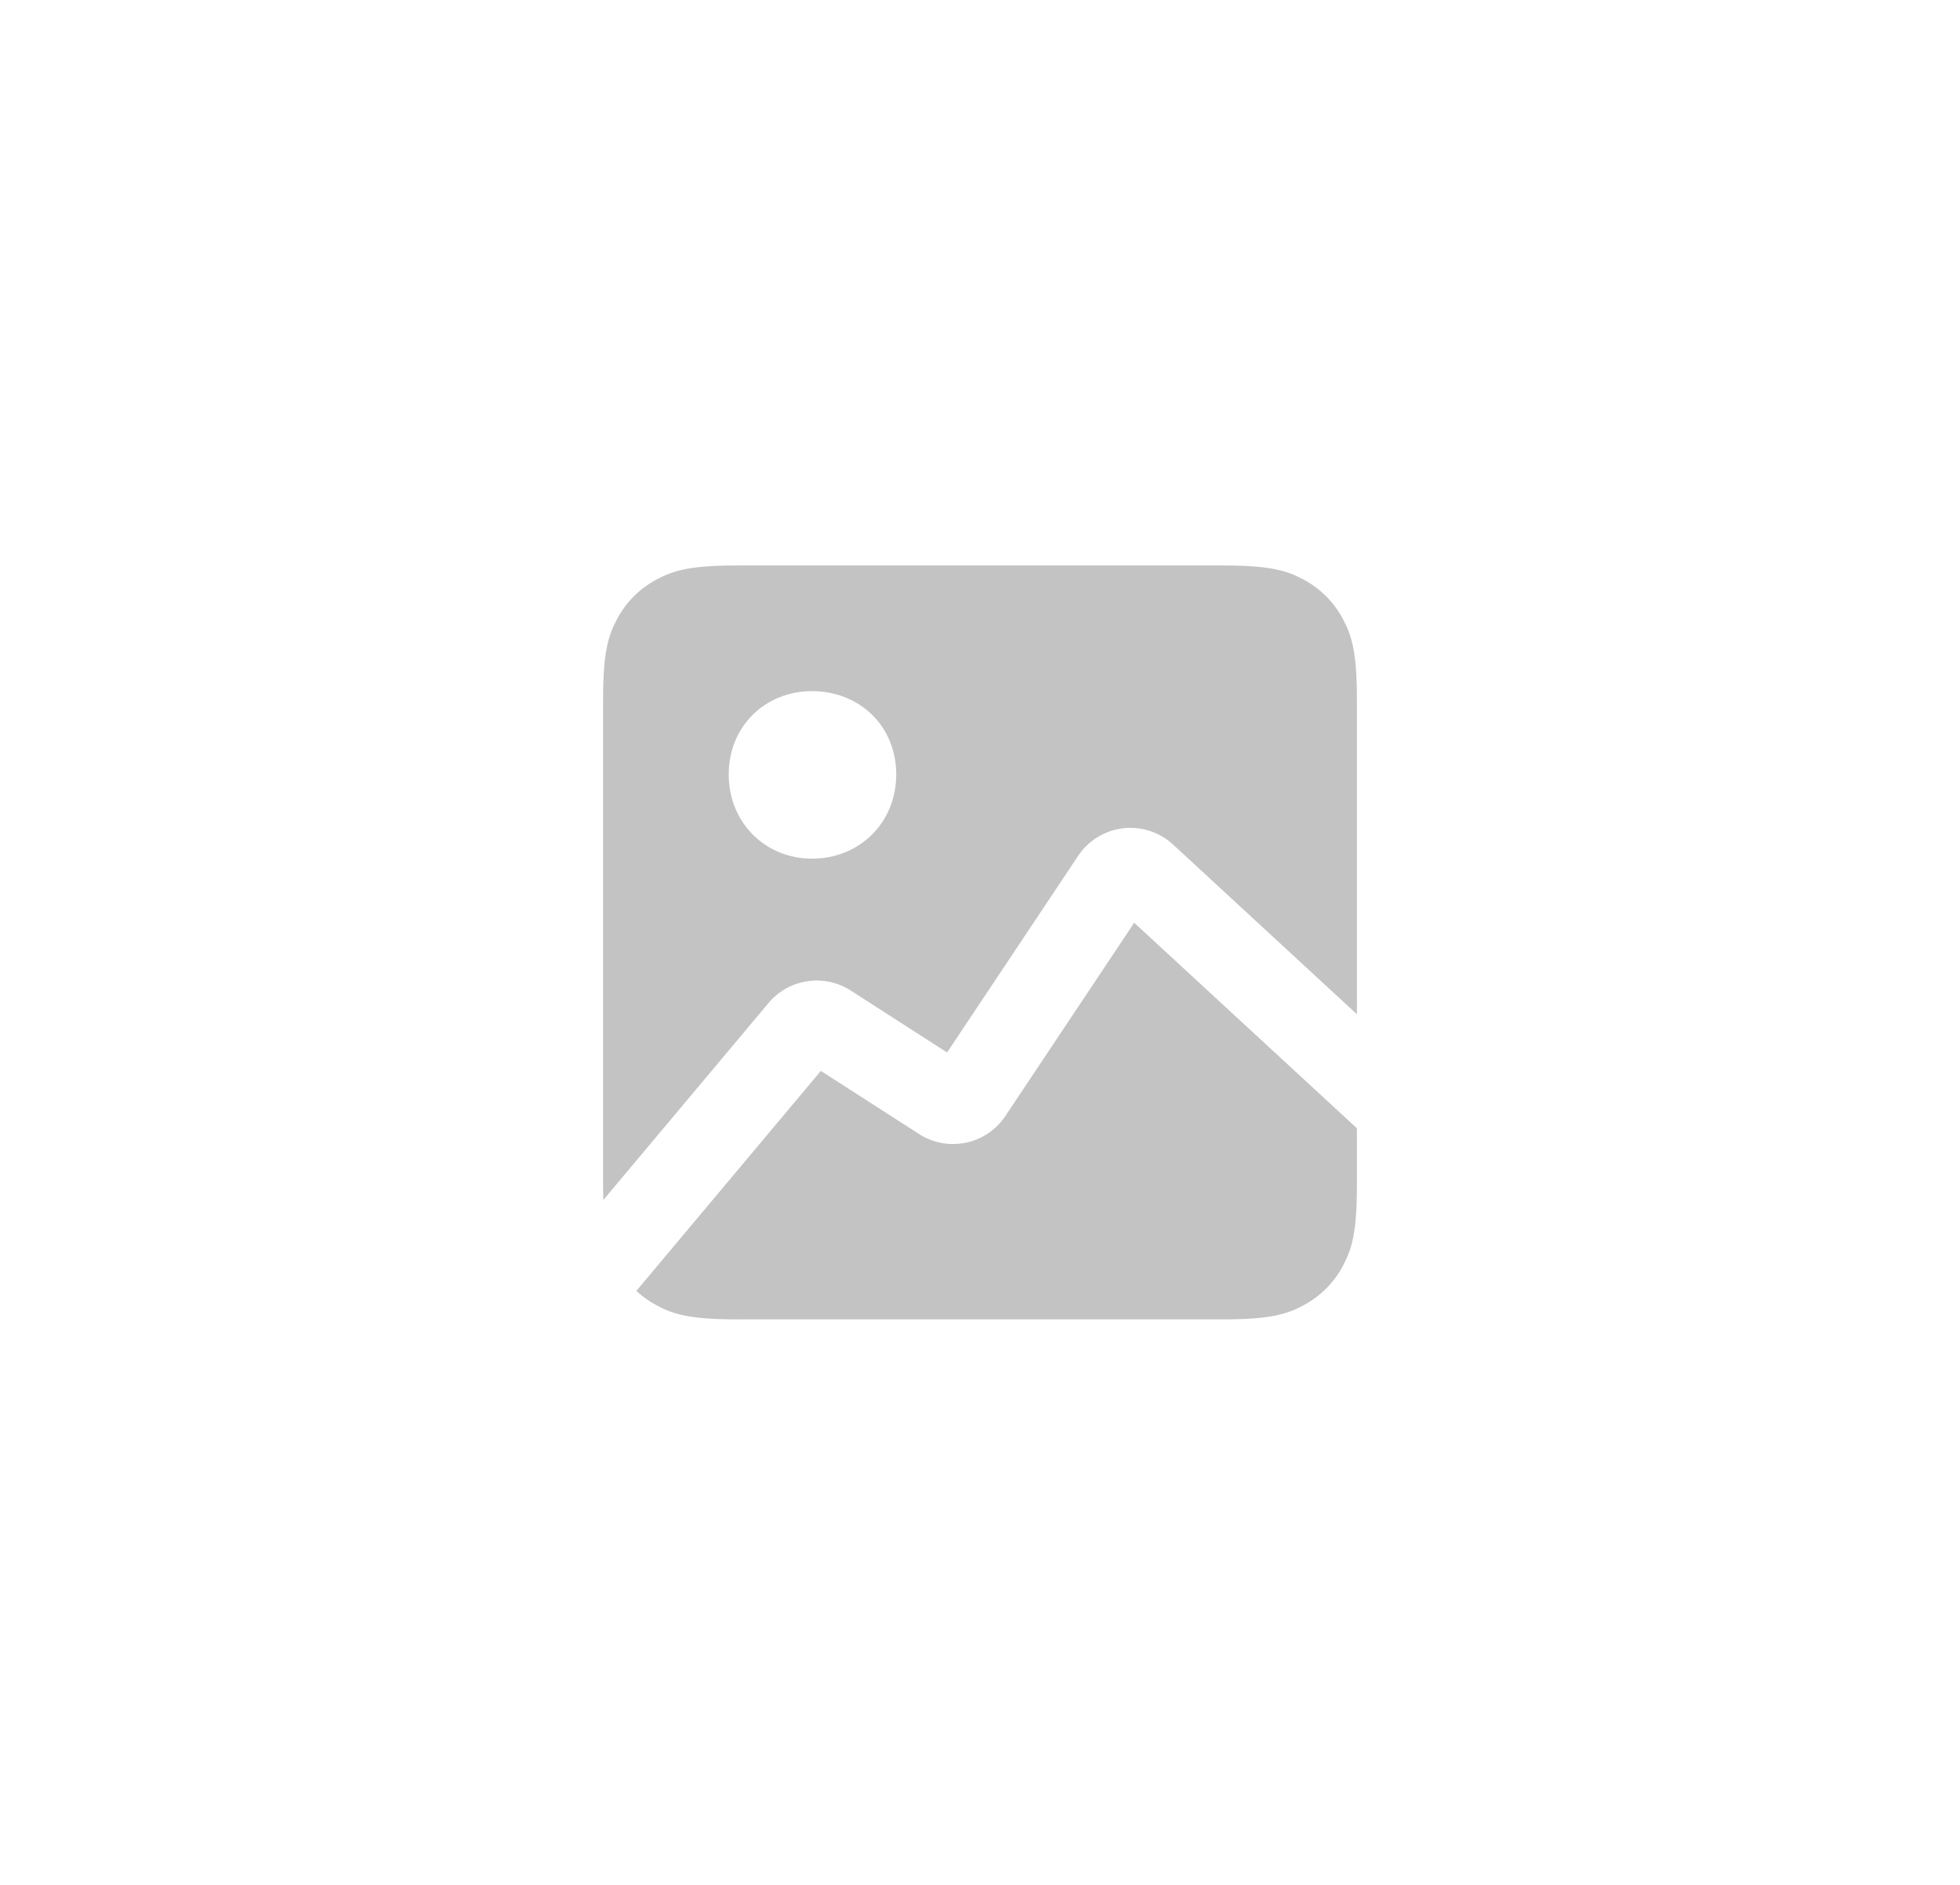 <svg width="156" height="150" viewBox="0 0 156 150" fill="none" xmlns="http://www.w3.org/2000/svg">
<path fill-rule="evenodd" clip-rule="evenodd" d="M58.683 45H97.317C101.03 45 102.38 45.387 103.737 46.113C105.093 46.84 106.16 47.907 106.887 49.263C107.613 50.62 108 51.967 108 55.683V80.717L93.363 67.207C92.832 66.717 92.201 66.347 91.514 66.125C90.826 65.902 90.099 65.831 89.381 65.917C88.663 66.002 87.973 66.242 87.357 66.62C86.741 66.998 86.214 67.505 85.813 68.107L75.38 83.757L67.703 78.823C66.68 78.166 65.452 77.904 64.249 78.087C63.047 78.27 61.952 78.885 61.17 79.817L48.017 95.5C48.006 95.106 48 94.711 48 94.317V55.683C48 51.967 48.387 50.62 49.113 49.263C49.84 47.907 50.907 46.84 52.263 46.113C53.62 45.387 54.967 45 58.683 45ZM90.273 73.433L108 89.79V94.313C108 98.027 107.613 99.377 106.887 100.733C106.176 102.075 105.079 103.173 103.737 103.883C102.38 104.61 101.033 104.997 97.317 104.997H58.683C54.967 104.997 53.62 104.61 52.263 103.883C51.677 103.571 51.134 103.185 50.647 102.733L65.333 85.223L73.153 90.25C74.257 90.959 75.594 91.206 76.878 90.938C78.162 90.67 79.289 89.908 80.017 88.817L90.273 73.433ZM64.627 55C60.927 55 58 57.773 58 61.627C58 65.483 60.93 68.333 64.627 68.333C68.403 68.333 71.333 65.483 71.333 61.627C71.333 57.773 68.403 55 64.627 55Z" fill="#C3C3C3"/>
</svg>
